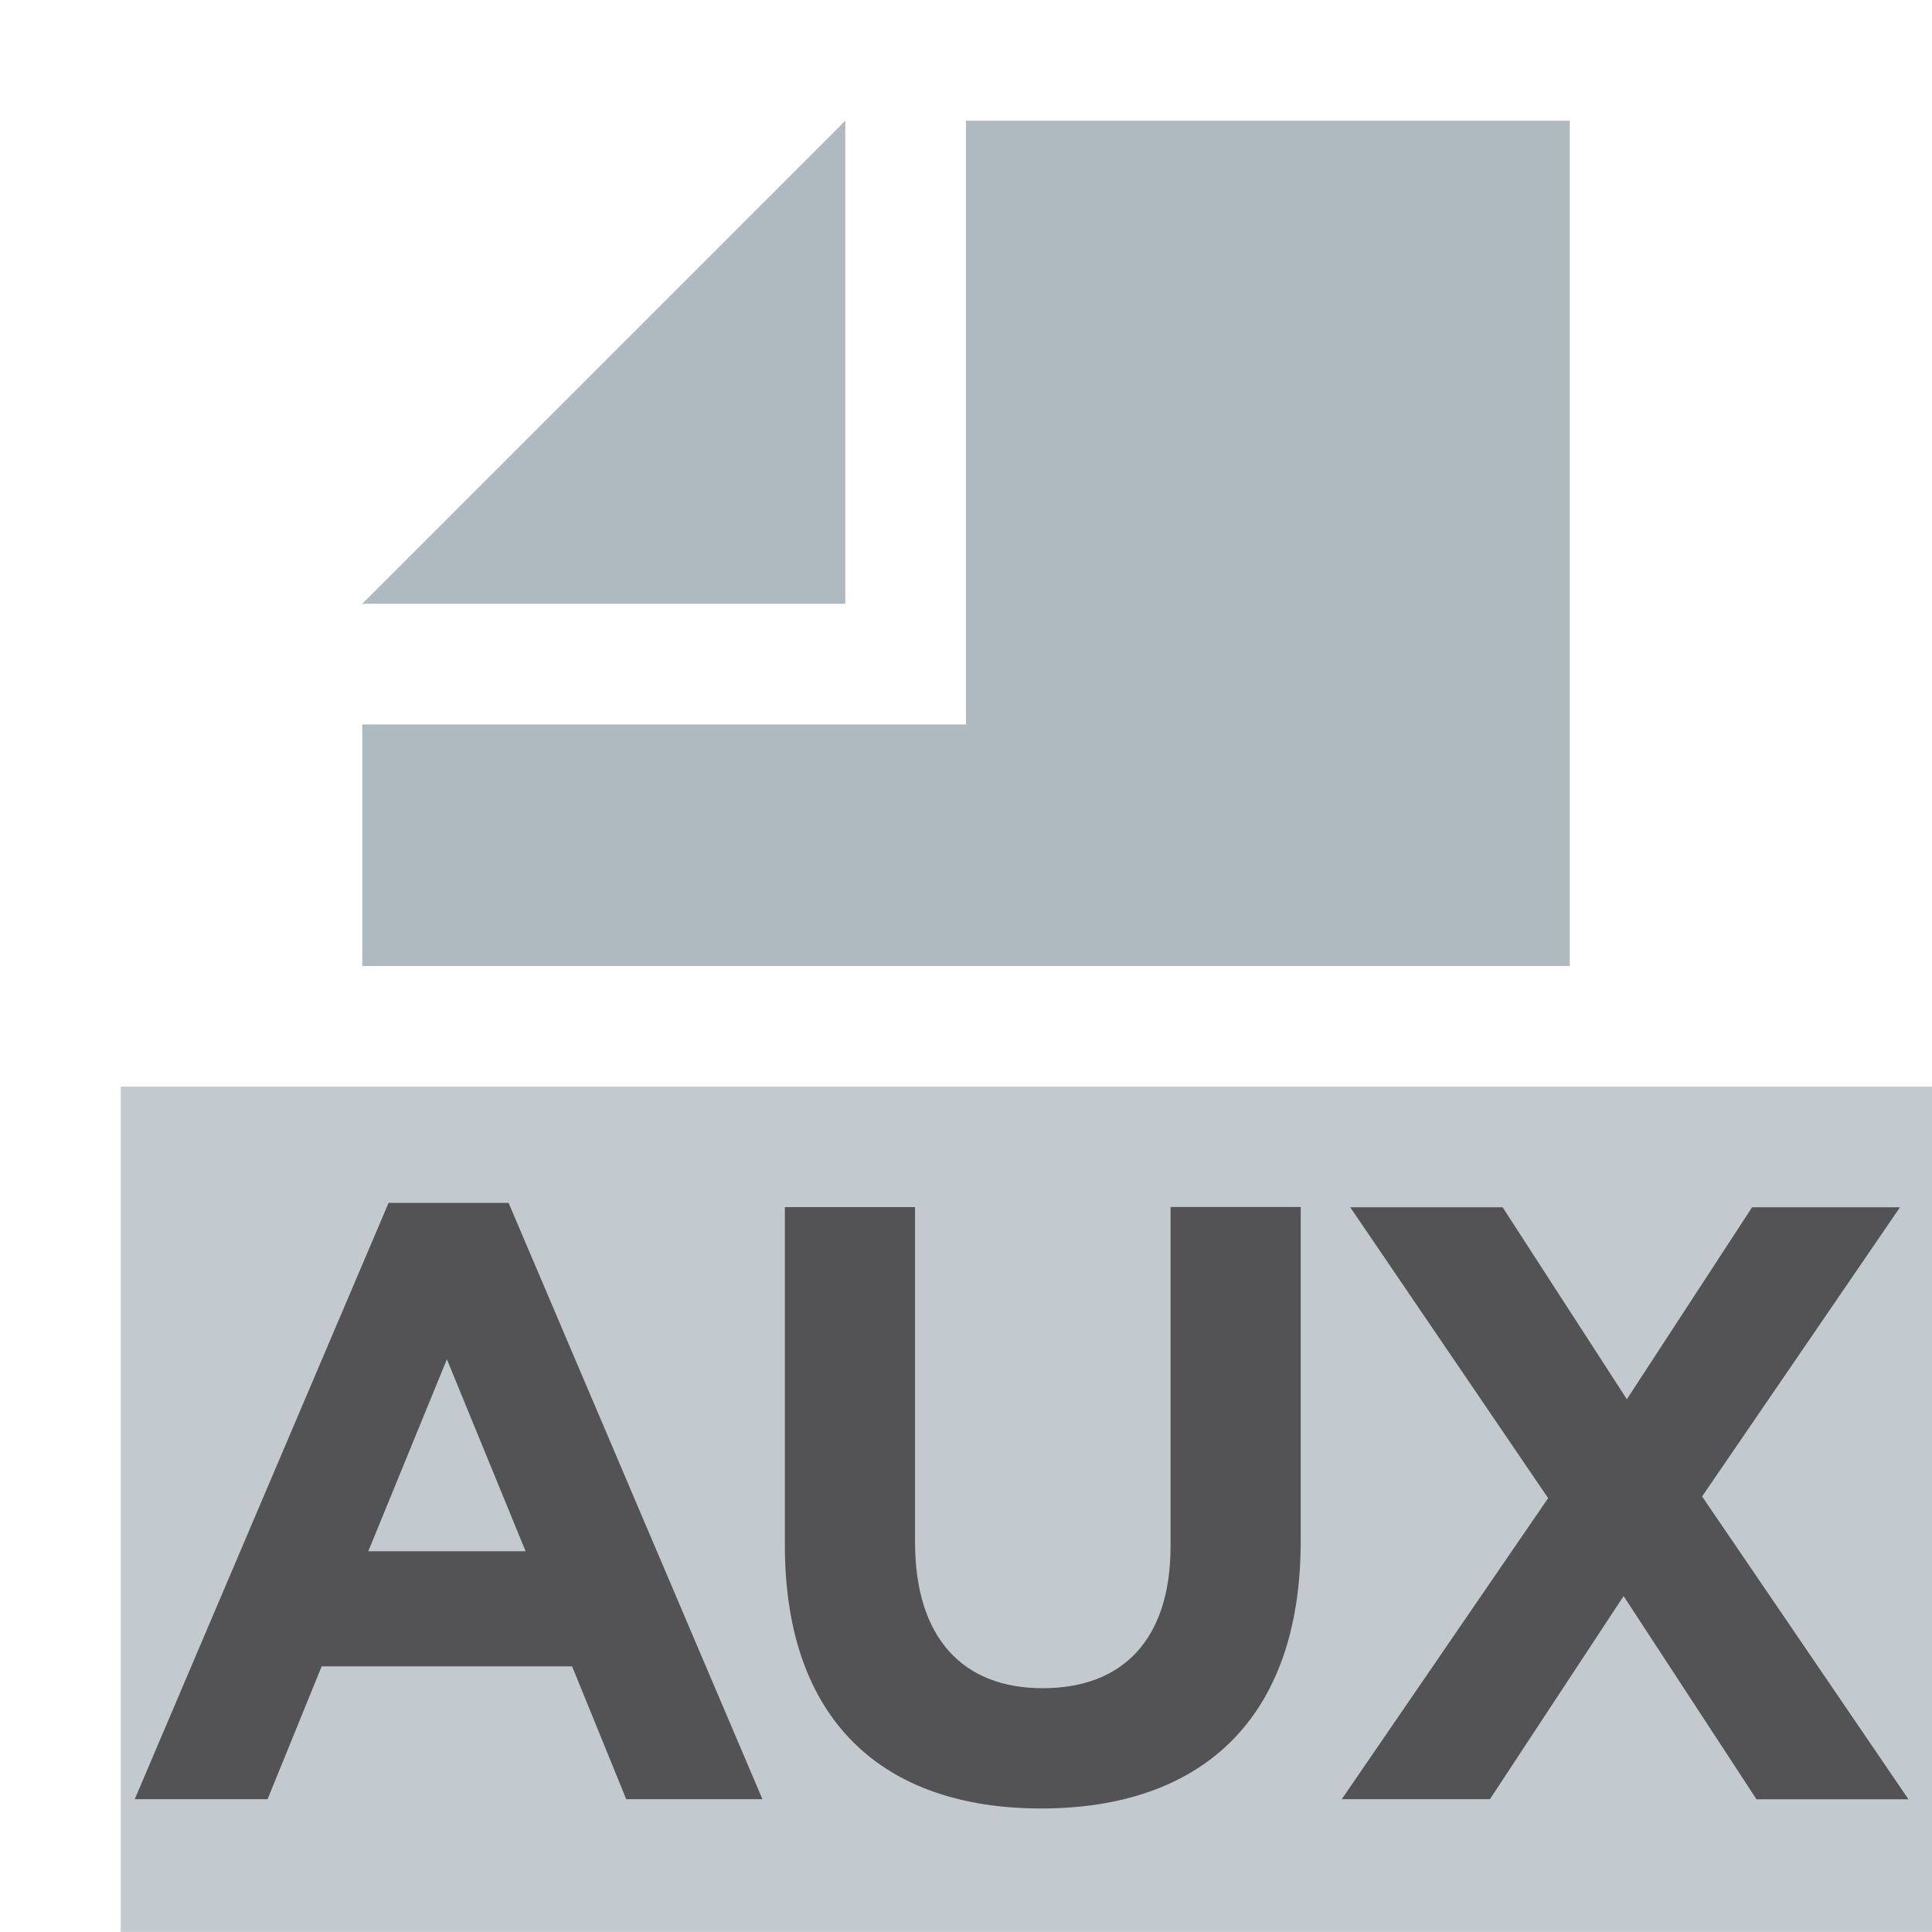 <svg xmlns="http://www.w3.org/2000/svg" xmlns:xlink="http://www.w3.org/1999/xlink" id="Laag_2" width="16" height="16" x="0" y="0" enable-background="new .511 .495 16 16" version="1.1" viewBox="0.511 0.495 16 16" xml:space="preserve"><g><defs><rect id="SVGID_1_" width="16" height="16" x=".511" y=".495"/></defs><clipPath id="SVGID_2_"><use overflow="visible" xlink:href="#SVGID_1_"/></clipPath><g clip-path="url(#SVGID_2_)"><path fill="#9AA7B0" fill-opacity=".8" d="M3.511,5.495h4v-4L3.511,5.495z"/></g></g><g><defs><rect id="SVGID_3_" width="16" height="16" x=".511" y=".495"/></defs><clipPath id="SVGID_4_"><use overflow="visible" xlink:href="#SVGID_3_"/></clipPath><g clip-path="url(#SVGID_4_)"><path fill="#9AA7B0" fill-opacity=".8" d="M3.511,8.495v-2h5v-5h5v7H3.511z"/></g></g><g><defs><rect id="SVGID_5_" width="16" height="16" x=".511" y=".495"/></defs><clipPath id="SVGID_6_"><use overflow="visible" xlink:href="#SVGID_5_"/></clipPath><g clip-path="url(#SVGID_6_)"><path fill="#9AA7B0" fill-opacity=".6" d="M1.511,9.494h15v7h-15V9.494z"/></g></g><g><defs><rect id="SVGID_7_" width="16" height="16" x=".511" y=".495"/></defs><clipPath id="SVGID_8_"><use overflow="visible" xlink:href="#SVGID_7_"/></clipPath></g><g opacity=".7"><path fill="#231F20" d="M5.697,15.395l-0.448-1.1H3.175l-0.448,1.1h-1.1l2.102-4.938h0.994l2.102,4.938H5.697z M4.212,11.752 l-0.651,1.59h1.303L4.212,11.752z"/><path fill="#231F20" d="M9.133,15.472c-1.317,0-2.122-0.735-2.122-2.179v-2.801h1.078v2.773c0,0.799,0.399,1.211,1.057,1.211 c0.658,0,1.059-0.398,1.059-1.176v-2.809h1.078v2.766C11.283,14.743,10.449,15.472,9.133,15.472z"/><path fill="#231F20" d="M15.057,15.395l-1.1-1.682l-1.107,1.682h-1.227l1.709-2.493l-1.639-2.409h1.262l1.029,1.59l1.037-1.59 h1.225l-1.639,2.395l1.709,2.508H15.057z"/></g></svg>